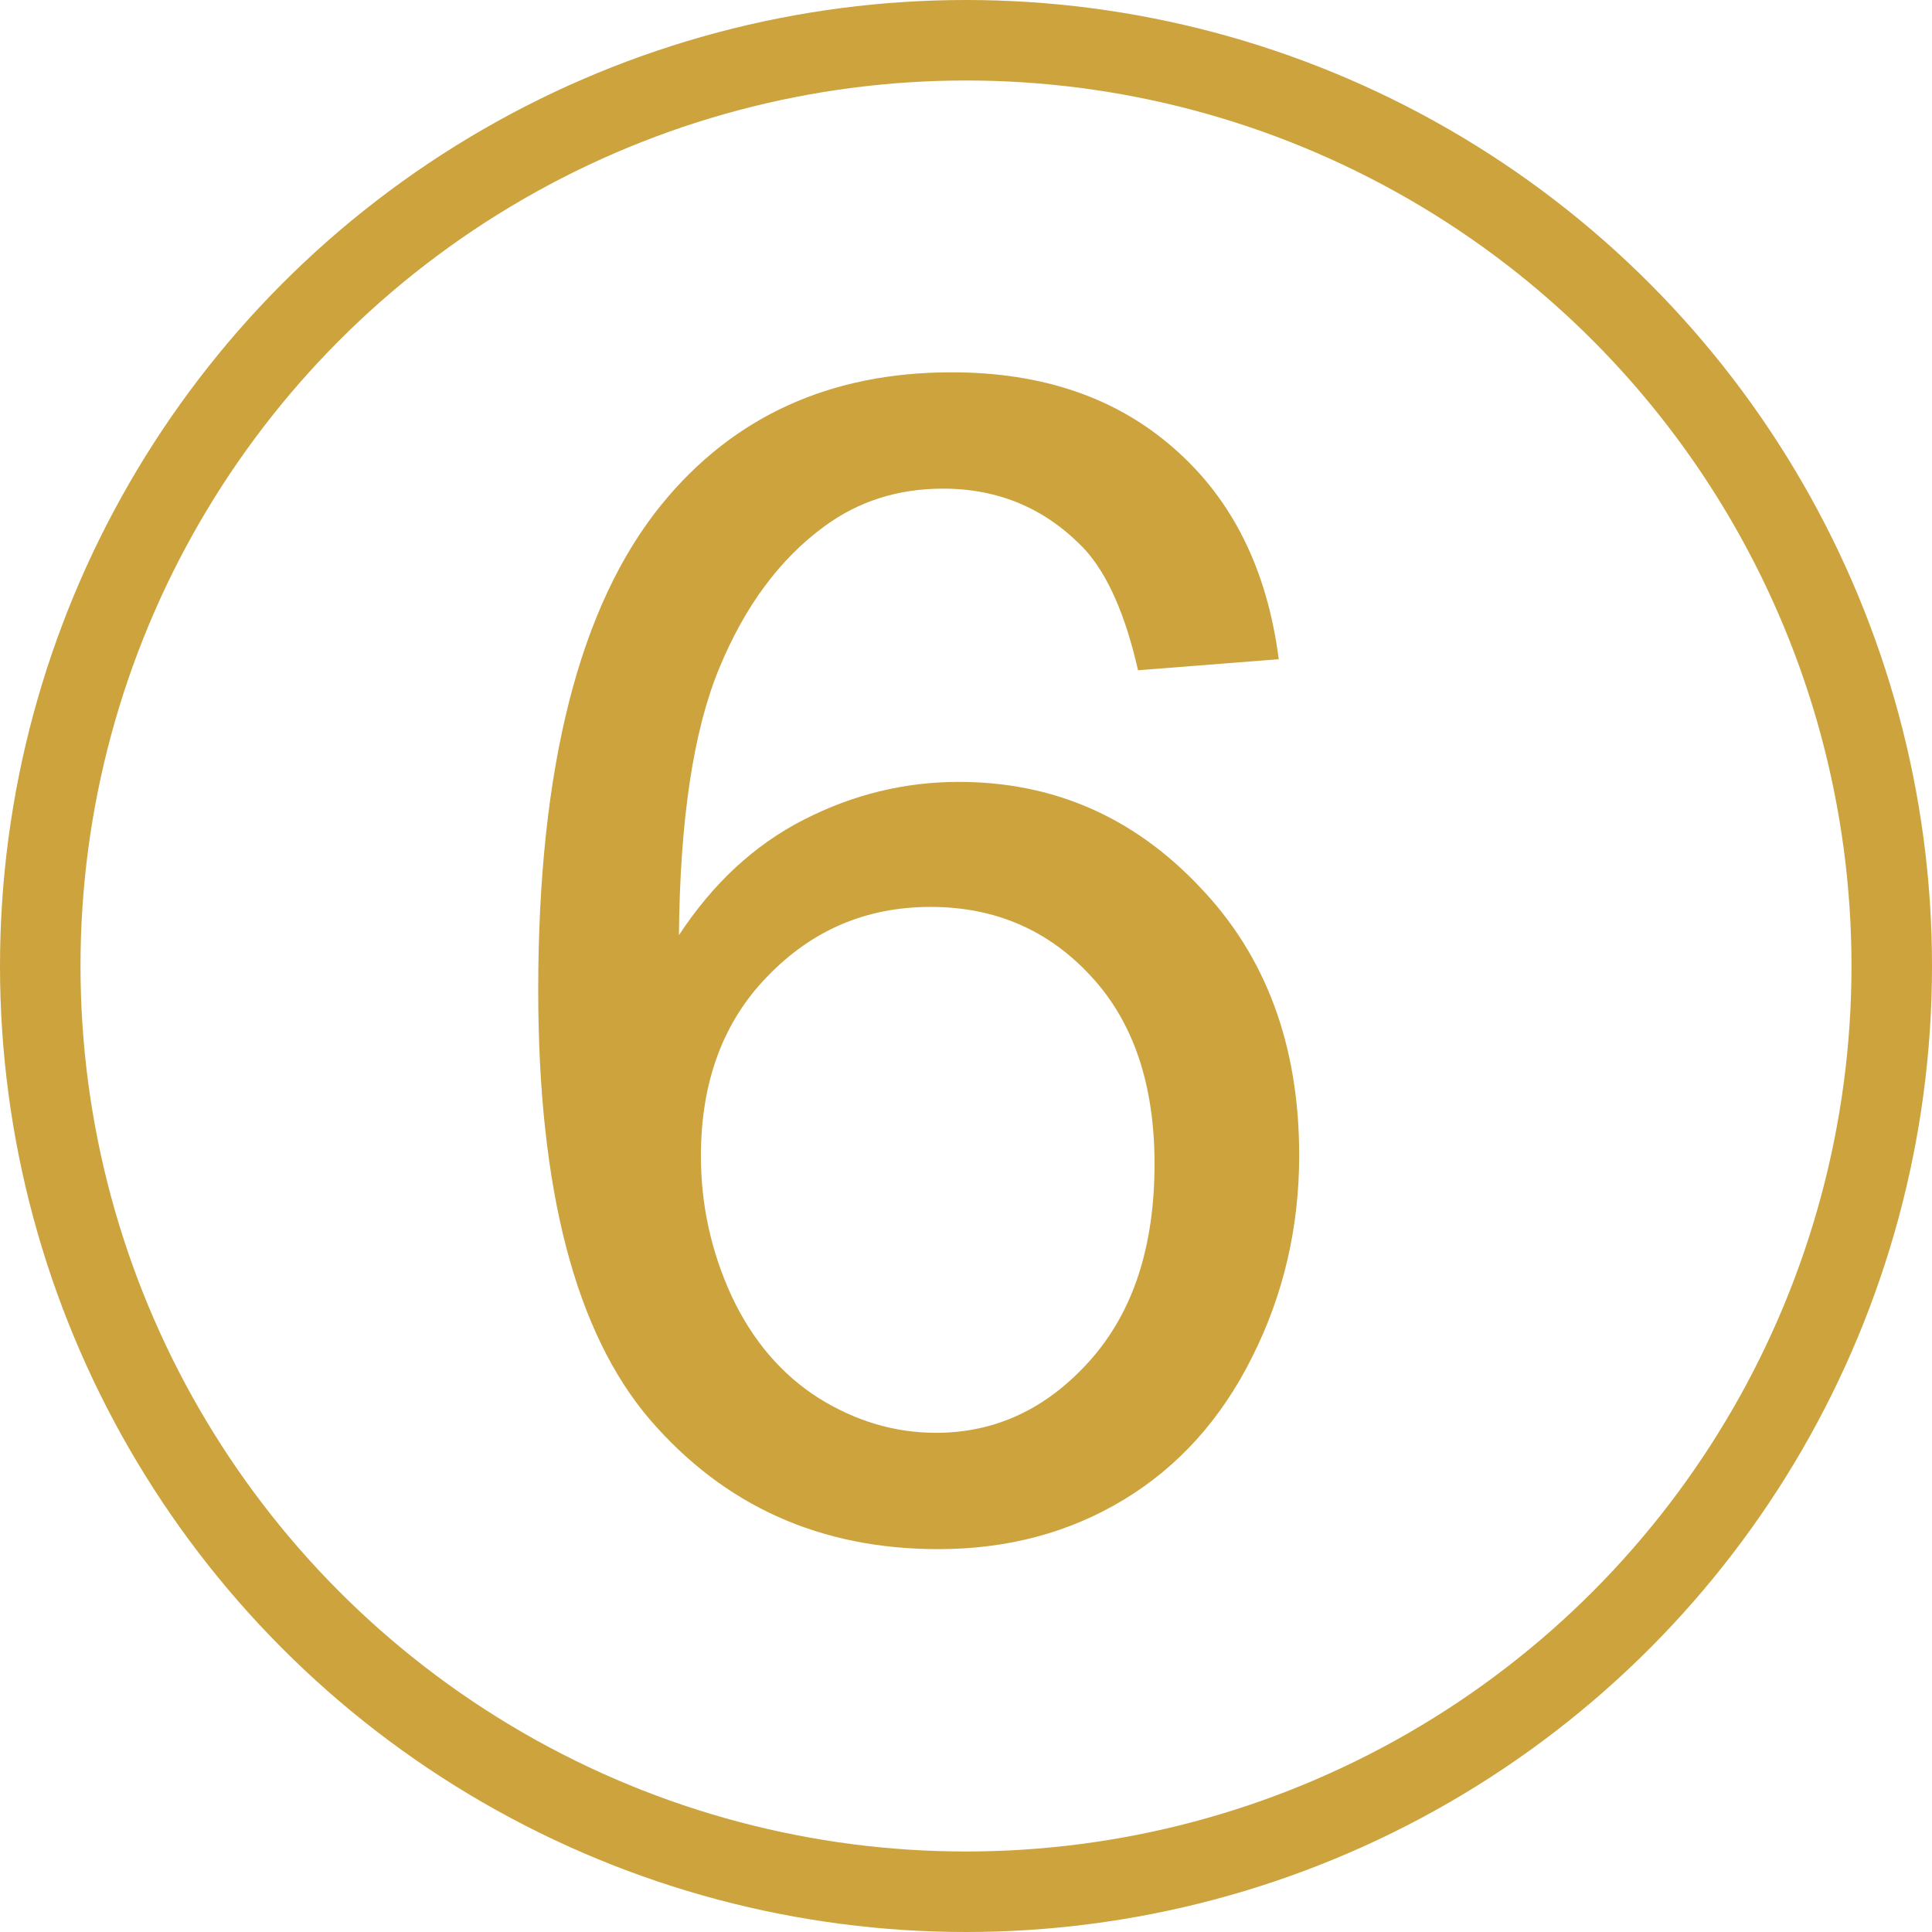 <svg viewBox="0 0 24 24" fill="none" xmlns="http://www.w3.org/2000/svg">
<circle cx="12" cy="12" r="11.5" stroke="#CCA33D"/>
<path d="M15.885 8.189L14.137 8.326C13.98 7.636 13.759 7.135 13.473 6.822C12.997 6.321 12.412 6.07 11.715 6.07C11.155 6.07 10.663 6.227 10.24 6.539C9.687 6.943 9.251 7.532 8.932 8.307C8.613 9.081 8.447 10.185 8.434 11.617C8.857 10.973 9.374 10.494 9.986 10.182C10.598 9.869 11.24 9.713 11.91 9.713C13.082 9.713 14.078 10.146 14.898 11.012C15.725 11.871 16.139 12.984 16.139 14.352C16.139 15.25 15.943 16.087 15.553 16.861C15.169 17.63 14.638 18.219 13.961 18.629C13.284 19.039 12.516 19.244 11.656 19.244C10.191 19.244 8.997 18.707 8.072 17.633C7.148 16.552 6.686 14.775 6.686 12.301C6.686 9.534 7.197 7.522 8.219 6.266C9.111 5.172 10.312 4.625 11.822 4.625C12.949 4.625 13.87 4.941 14.586 5.572C15.309 6.204 15.742 7.076 15.885 8.189ZM8.707 14.361C8.707 14.967 8.834 15.546 9.088 16.1C9.348 16.653 9.71 17.076 10.172 17.369C10.634 17.656 11.119 17.799 11.627 17.799C12.369 17.799 13.007 17.499 13.541 16.9C14.075 16.301 14.342 15.488 14.342 14.459C14.342 13.469 14.078 12.691 13.551 12.125C13.023 11.552 12.359 11.266 11.559 11.266C10.764 11.266 10.091 11.552 9.537 12.125C8.984 12.691 8.707 13.437 8.707 14.361Z" fill="#CCA33D"/>
</svg>
